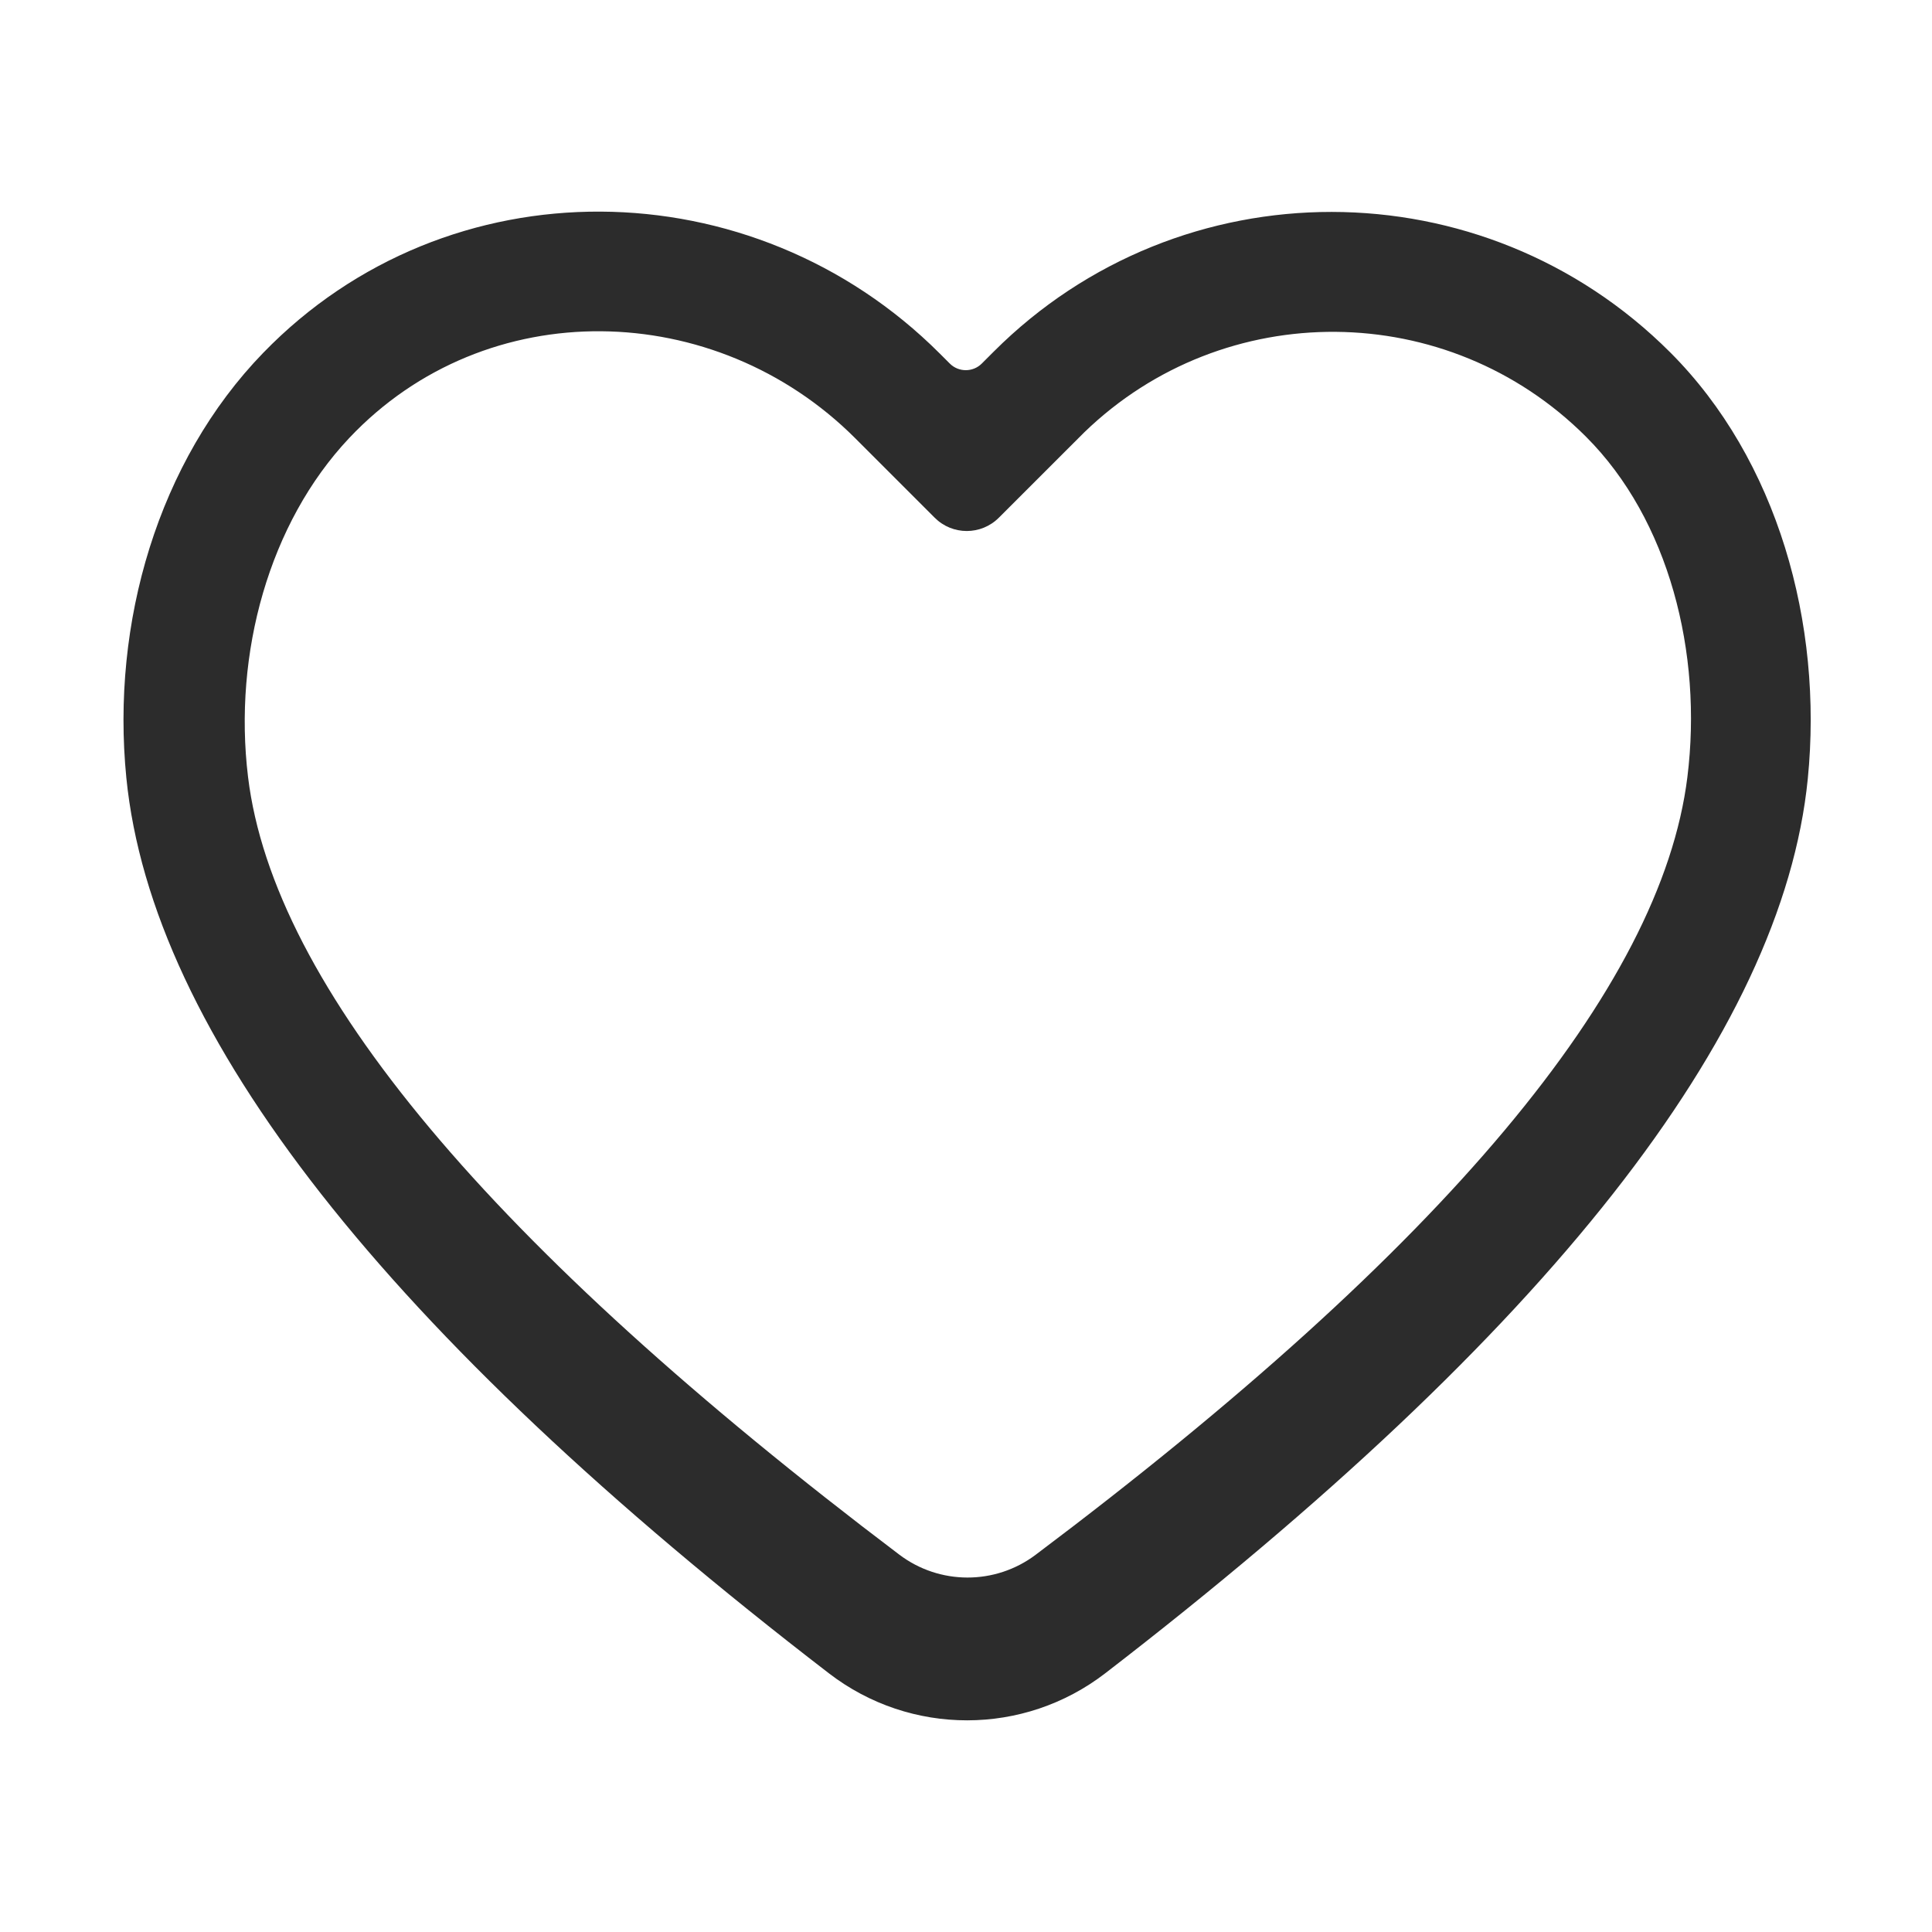 <svg t="1617529248615" class="icon" viewBox="0 0 1024 1024" version="1.1" xmlns="http://www.w3.org/2000/svg" p-id="8121" width="16" height="16"><path d="M139.496 187.032c97.893-101 259.482-98.77 358.607 0.355l5.3 5.3c4.686 4.687 12.284 4.687 16.97 0.001l6.274-6.273c98.929-98.928 259.483-98.77 358.608 0.355 56.814 56.814 81.126 143.669 72.904 226.087-13.477 135.08-137.592 293.083-372.344 474.007-43.136 33.244-103.25 33.273-146.417 0.069-234.762-180.58-358.905-338.79-372.427-474.634-8.185-82.235 16.868-167.844 72.525-225.267z m45.606 45.123c-42.425 44.966-61.586 114.173-53.63 179.676C144.935 522.707 259.988 660.09 476.63 823.98c21.362 16.16 50.848 16.203 72.257 0.106C765.275 661.385 880.43 523.976 894.351 411.86c8.158-65.702-9.75-136.407-53.709-180.365-73.36-73.36-191.78-74.154-265.968-2.336l-45.3 45.269c-9.379 9.362-24.57 9.36-33.946-0.006l-42.125-42.128c-74.1-74.1-195.585-77.104-268.2-0.14z" fill="#2c2c2c" p-id="8122"></path></svg>